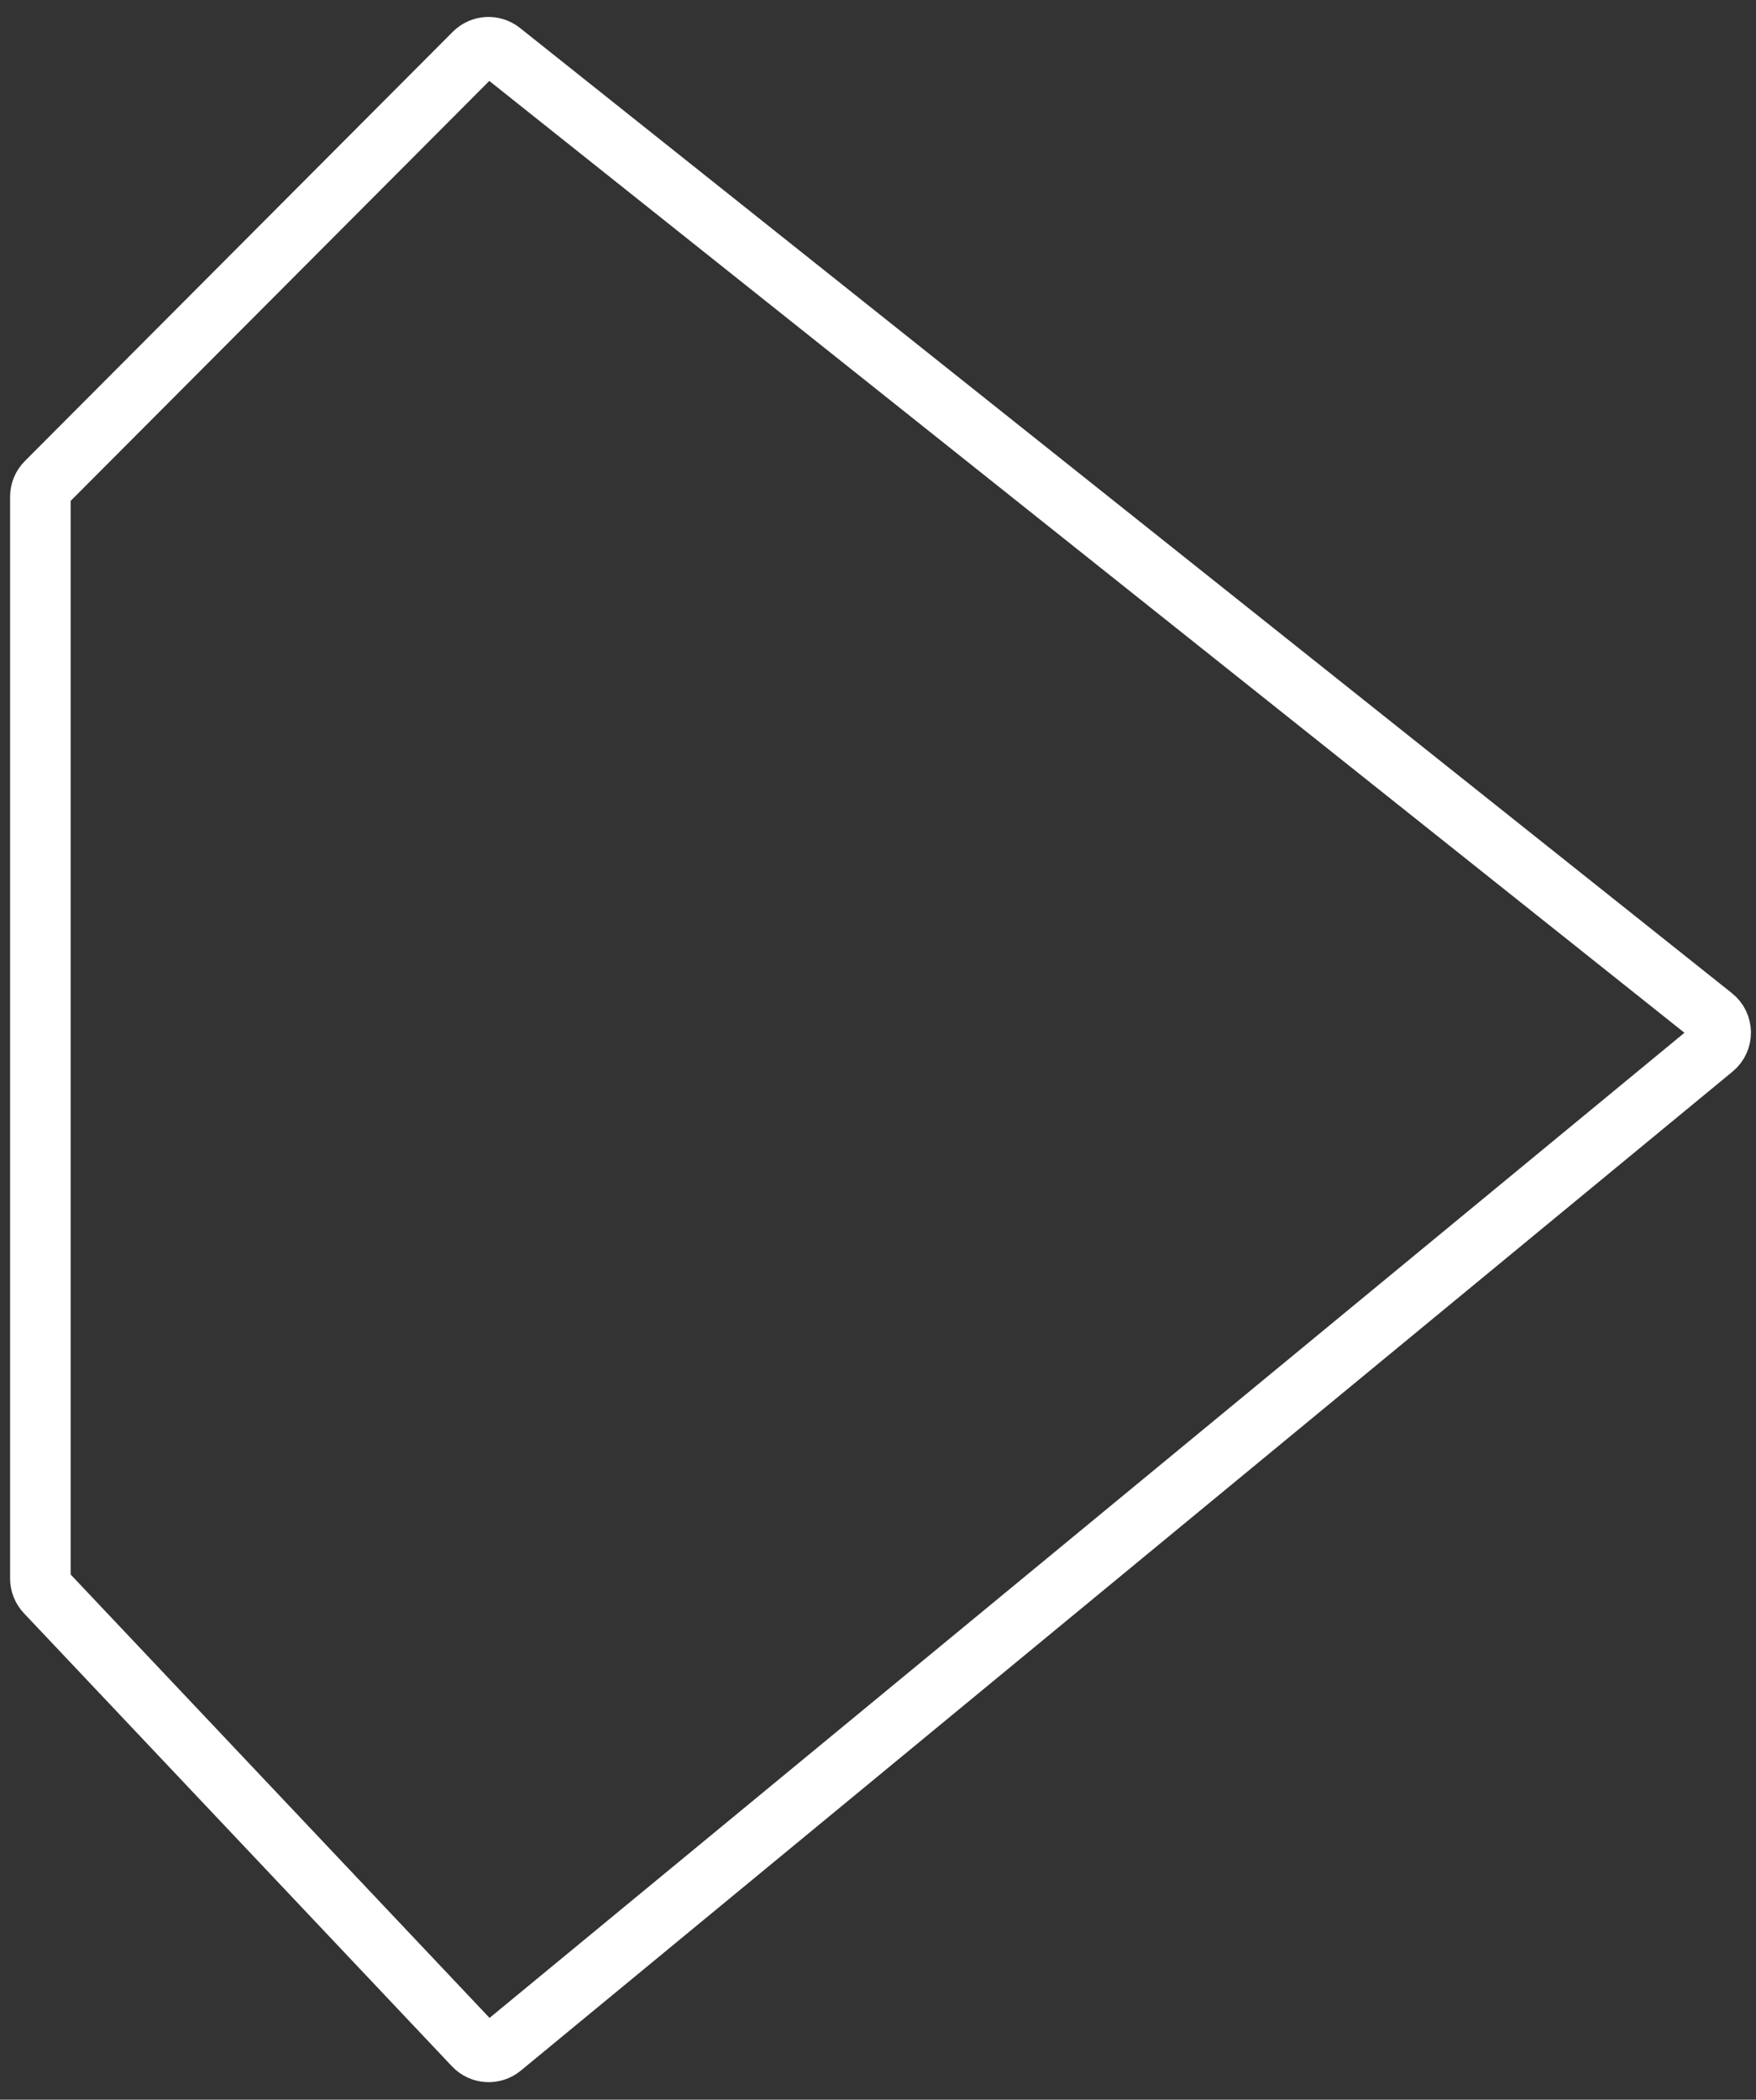 <svg width="87" height="104" viewBox="0 0 87 104" fill="none" xmlns="http://www.w3.org/2000/svg">
<rect x="0" y="0" width="87" height="104" fill="#333333" stroke="none"/>
<path d="M2 24.604V78.187C2 78.443 2.098 78.688 2.273 78.874L23.485 101.321C23.846 101.703 24.442 101.74 24.848 101.406L84.886 51.92C85.376 51.516 85.37 50.763 84.873 50.367L24.827 2.557C24.428 2.24 23.855 2.273 23.496 2.633L2.292 23.898C2.105 24.085 2 24.339 2 24.604Z" stroke="white" stroke-width="3"/>
</svg>
